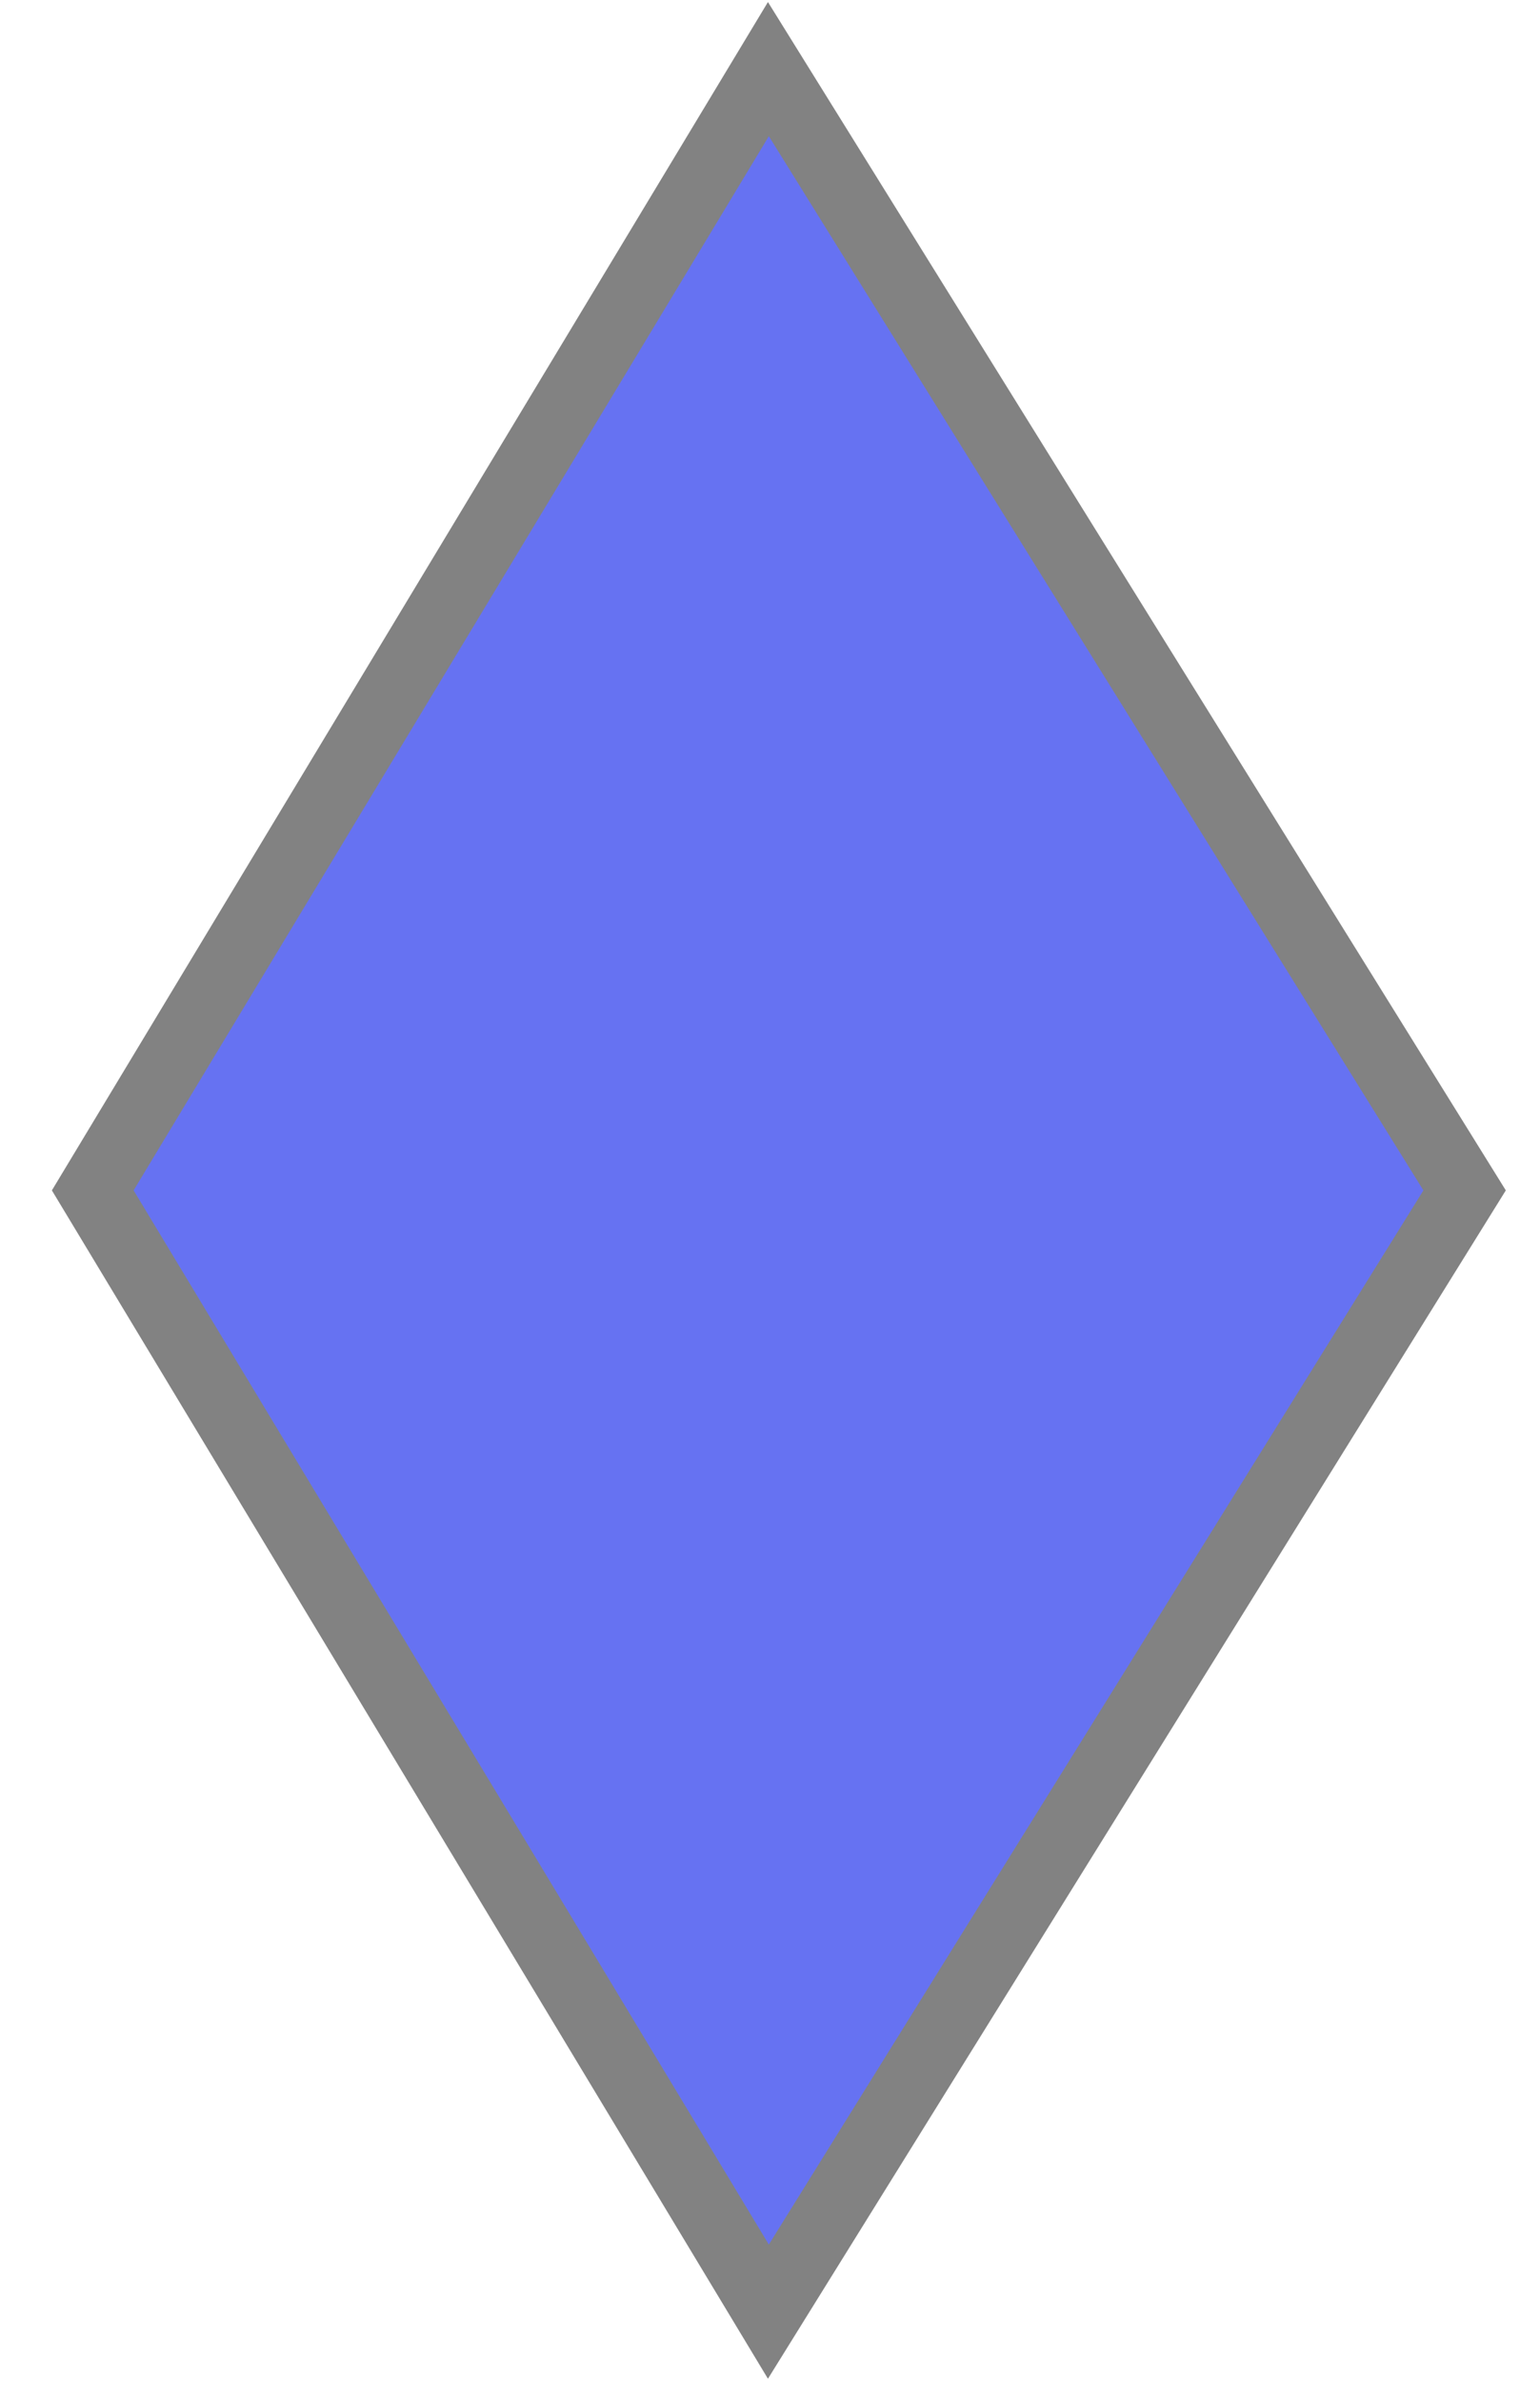 <svg width="22" height="34" viewBox="0 0 22 34" fill="none" xmlns="http://www.w3.org/2000/svg">
<path d="M10.977 33.013L1.325 17L10.977 0.987L20.923 17L10.977 33.013Z" fill="#6672F2" stroke="#828282"/>
</svg>

